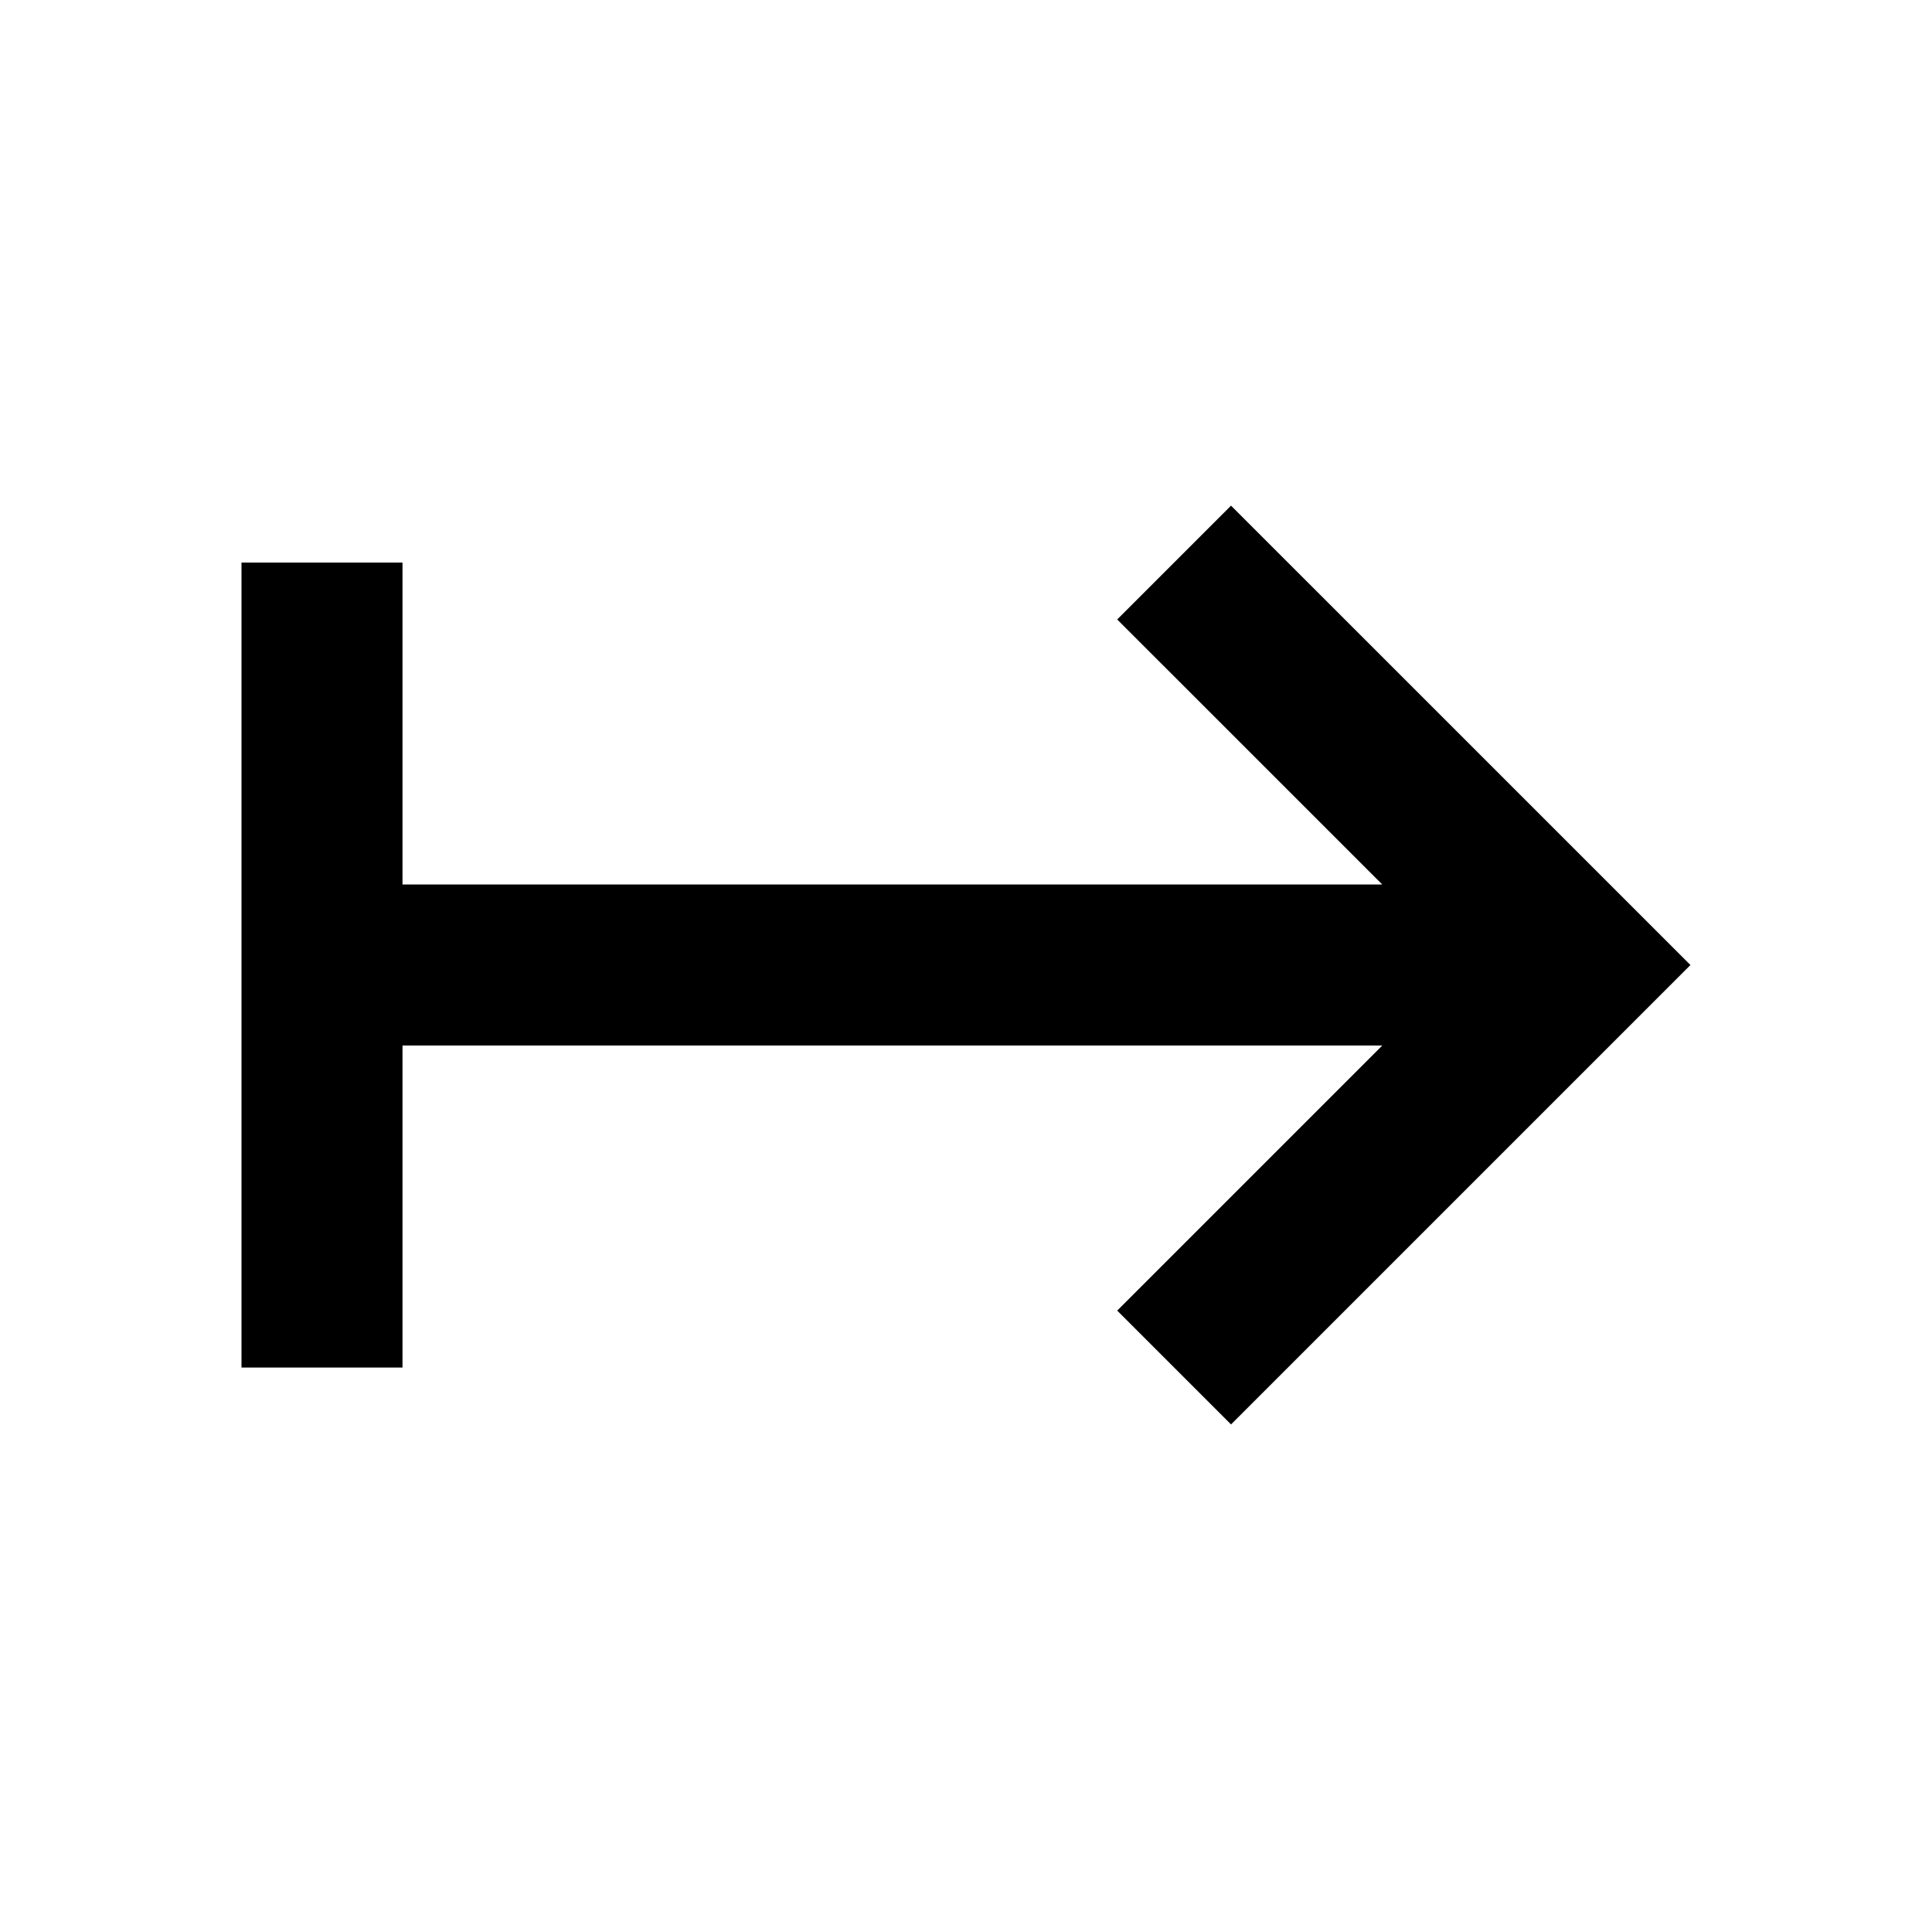 <svg xmlns="http://www.w3.org/2000/svg" width="512" height="512" viewBox="0 0 512 512"><path fill-rule="evenodd" d="M42.667,228.412 L1.42108547e-14,228.412 L1.42108547e-14,15.078 L42.667,15.078 L42.666,100.406 L302.317,100.406 L232.07,30.167 L262.237,-2.84217094e-14 L383.987,121.74 L262.237,243.49 L232.07,213.323 L302.32,143.073 L42.666,143.073 L42.667,228.412 Z" transform="translate(64 134 2551)"/></svg>